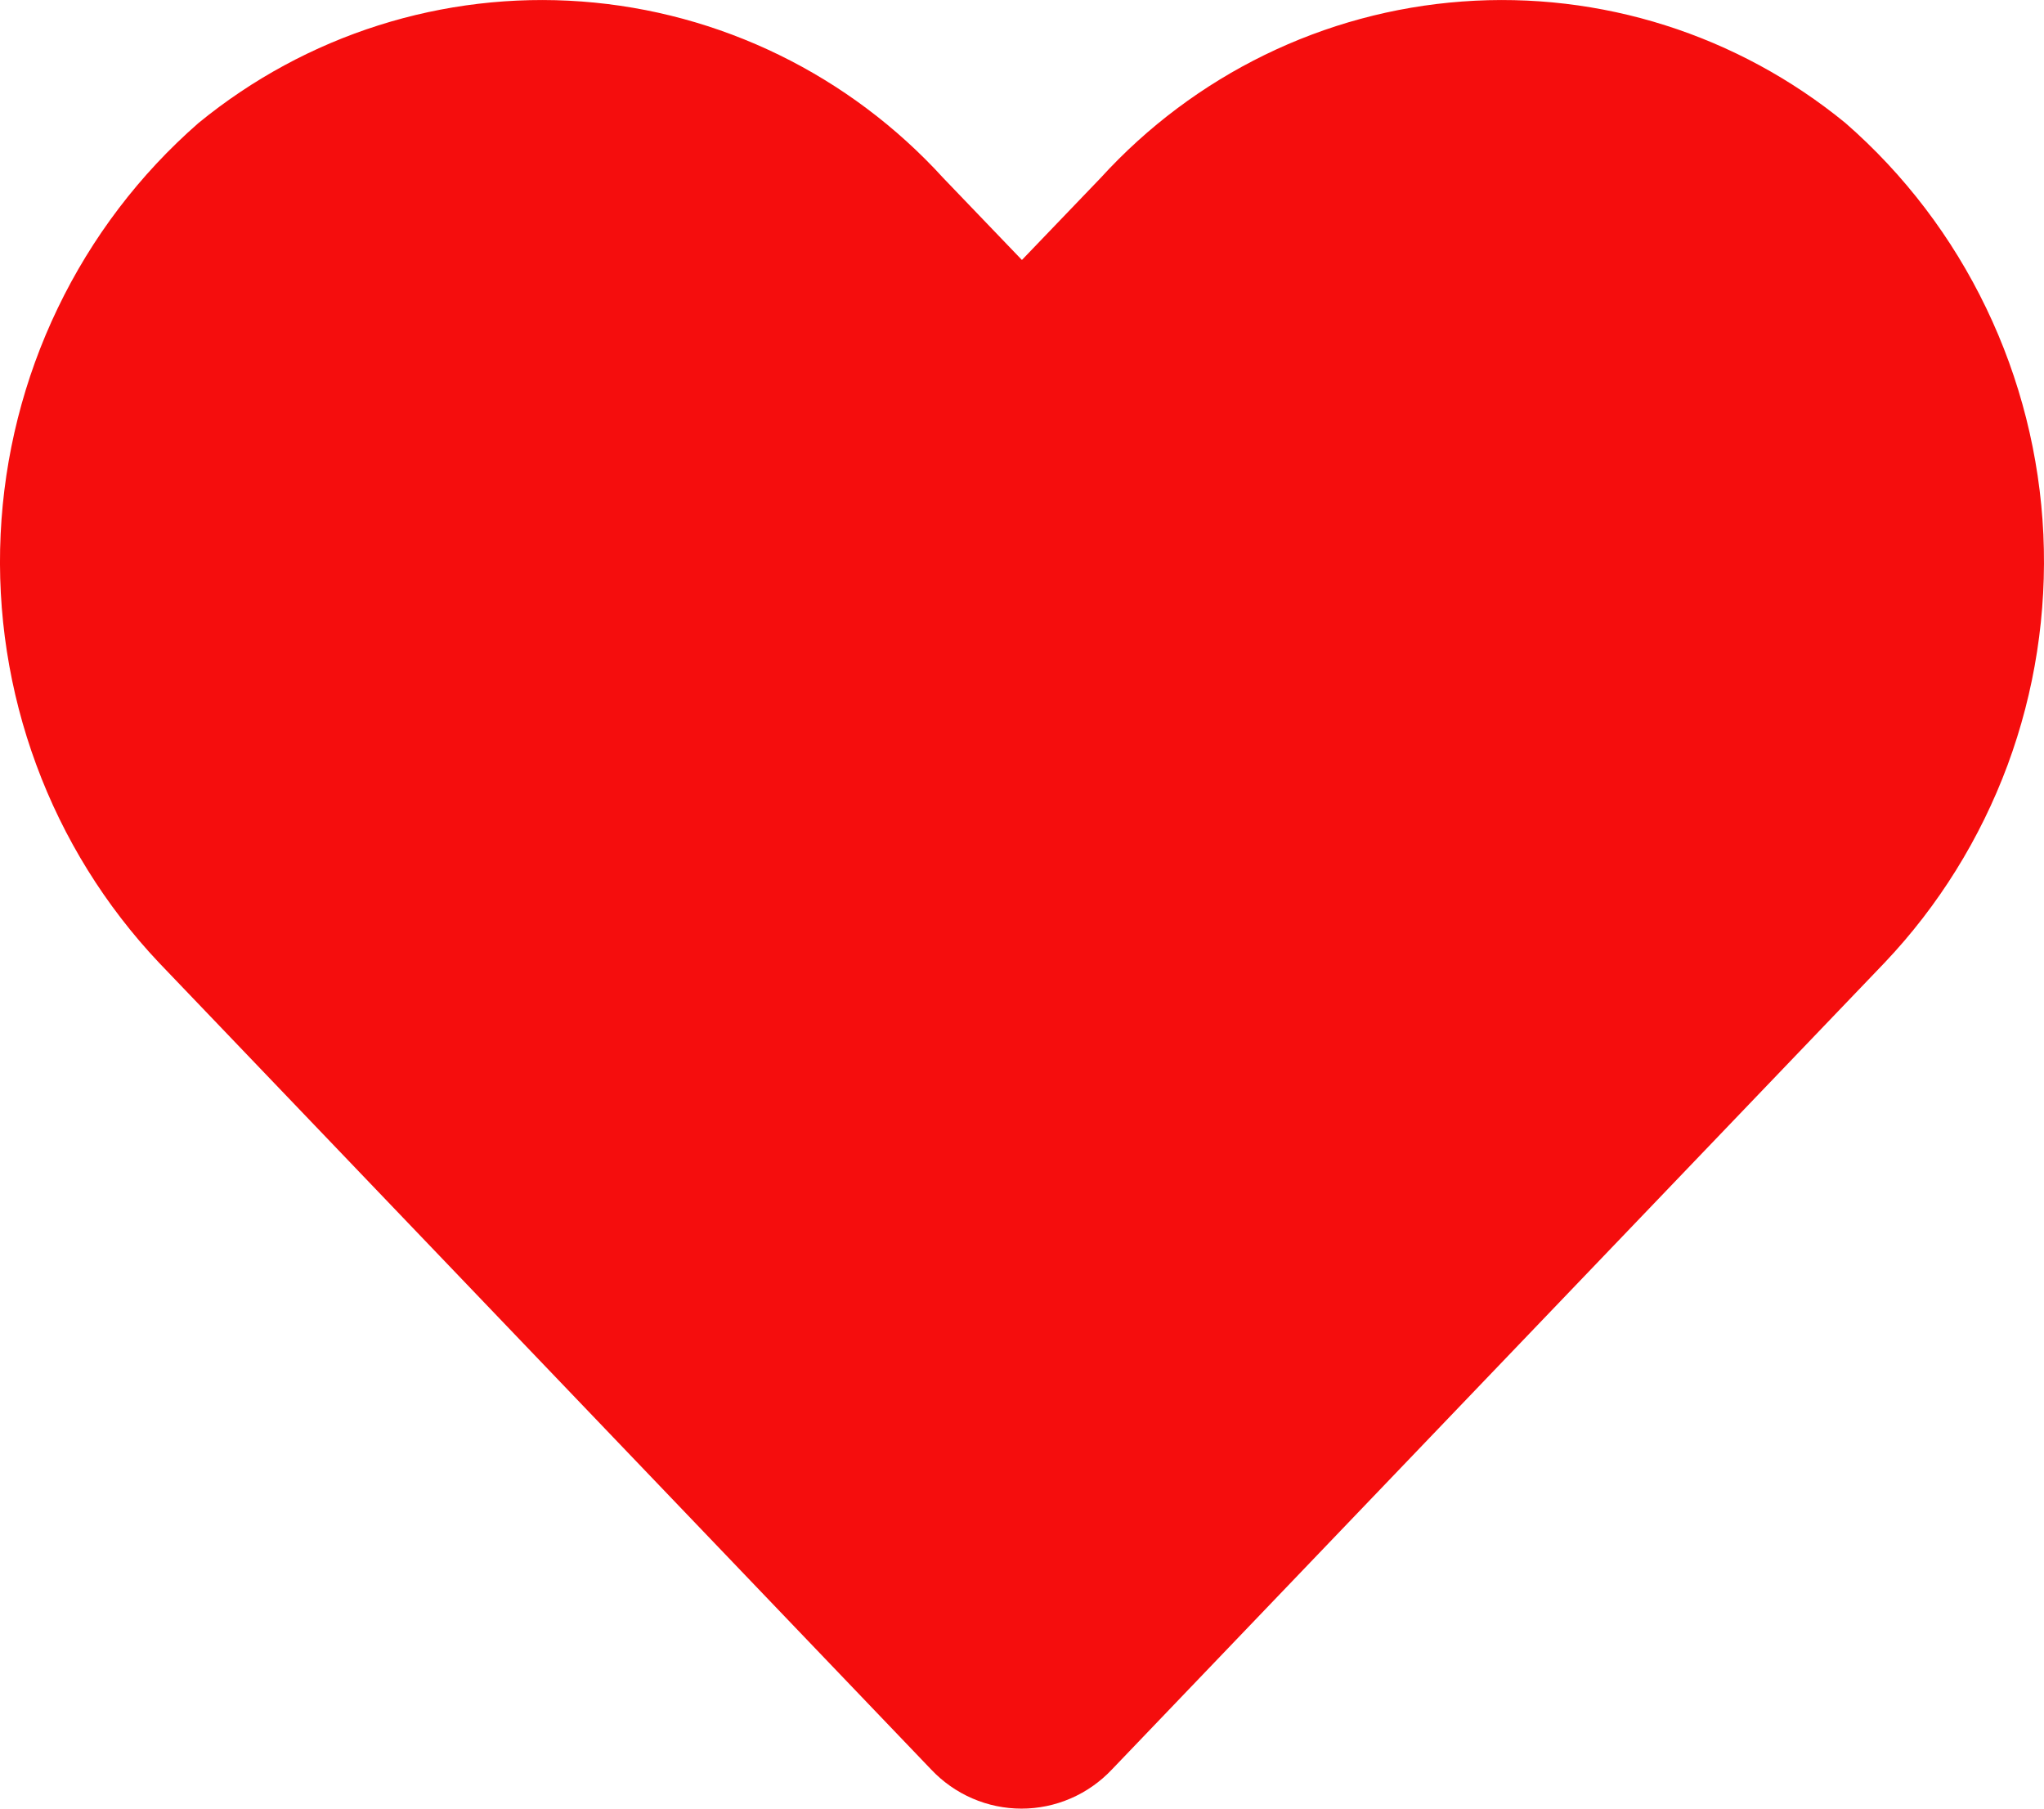 <svg width="26" height="23" viewBox="0 0 26 23" fill="none" xmlns="http://www.w3.org/2000/svg">
<path d="M23.475 1.565C22.104 0.442 20.361 -0.111 18.601 0.019C16.841 0.148 15.196 0.951 14 2.263L12.999 3.306L11.999 2.264C10.803 0.952 9.158 0.149 7.398 0.019C5.638 -0.111 3.895 0.442 2.524 1.565C1.776 2.218 1.167 3.019 0.735 3.918C0.302 4.817 0.055 5.796 0.008 6.794C-0.039 7.793 0.116 8.791 0.462 9.727C0.808 10.664 1.339 11.519 2.022 12.242L11.844 22.502C11.992 22.659 12.171 22.785 12.368 22.87C12.566 22.956 12.779 23 12.994 23C13.209 23 13.422 22.956 13.62 22.87C13.817 22.785 13.996 22.659 14.144 22.502L23.973 12.242C24.658 11.52 25.189 10.665 25.537 9.729C25.884 8.792 26.038 7.794 25.992 6.795C25.945 5.796 25.698 4.817 25.265 3.918C24.833 3.019 24.224 2.218 23.475 1.565Z" fill="#F50D0D"/>
</svg>
